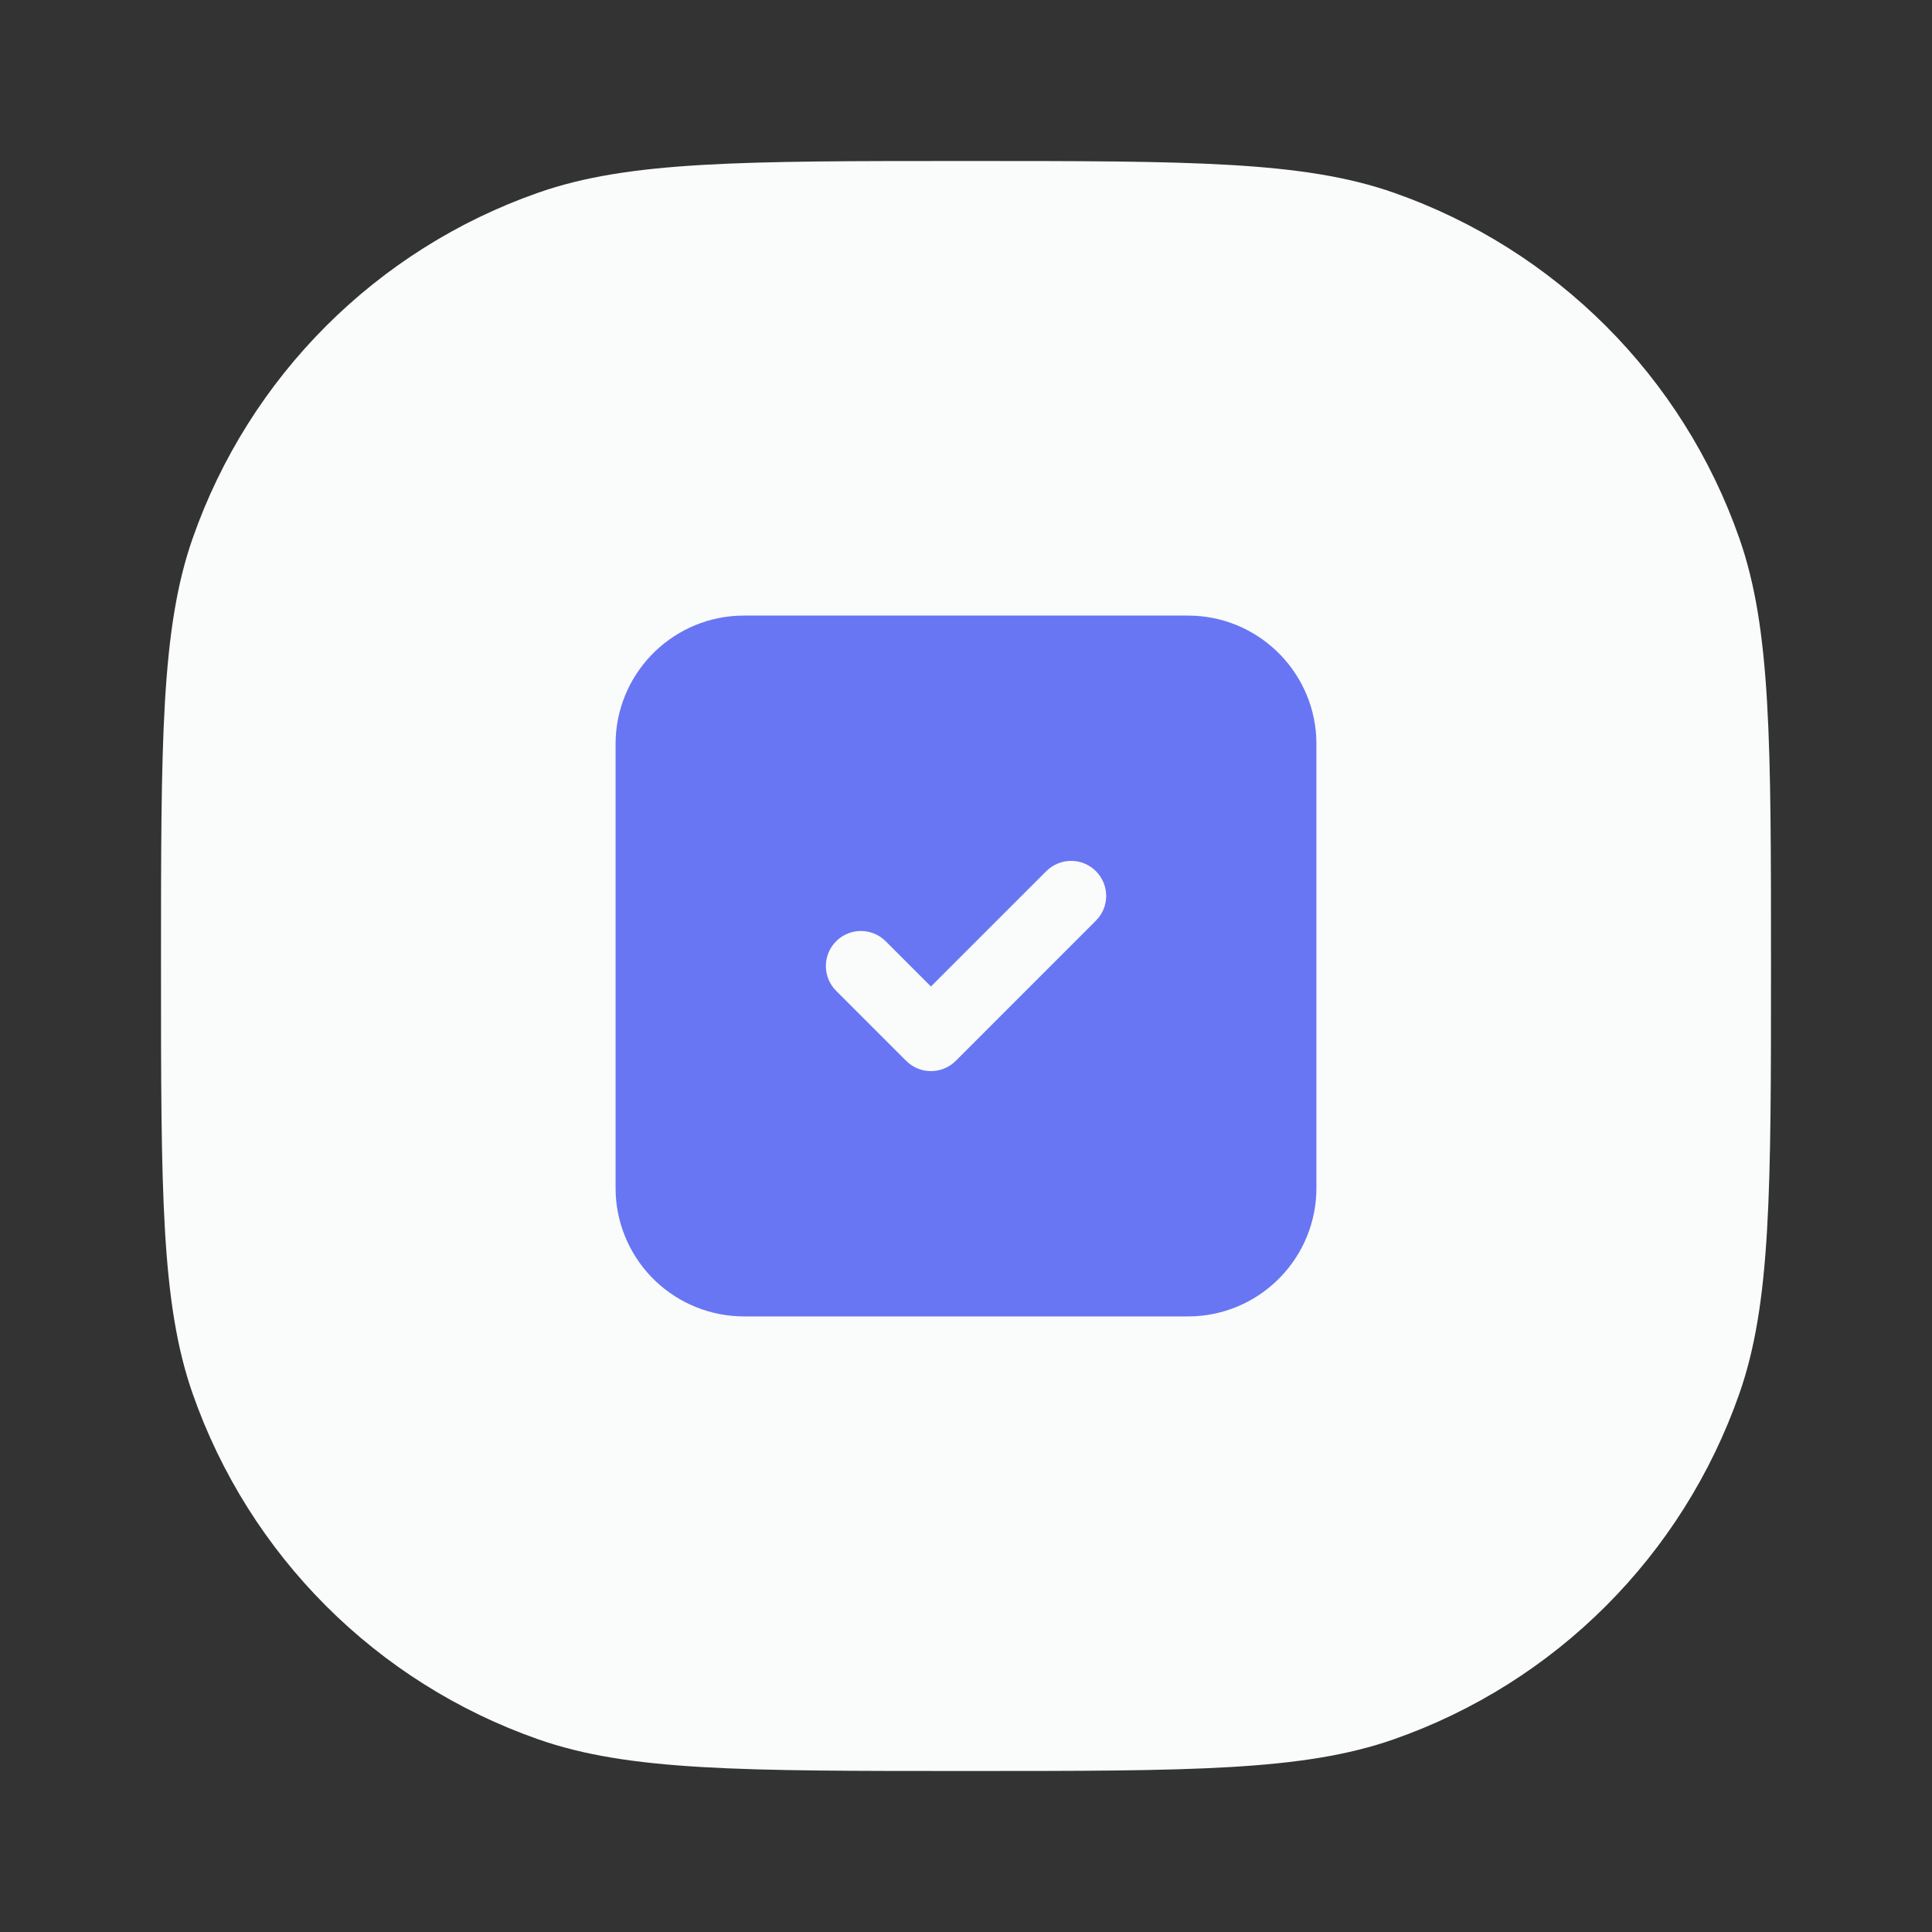 <svg width="48" height="48" viewBox="0 0 48 48" fill="none" xmlns="http://www.w3.org/2000/svg">
<rect x="0" y="0" width="48" height="48" fill="#333333" stroke="none"/>
<path d="M4 24C4 18.414 4 15.621 4.786 13.376C6.193 9.355 9.355 6.193 13.376 4.786C15.621 4 18.414 4 24 4C29.586 4 32.379 4 34.624 4.786C38.645 6.193 41.807 9.355 43.214 13.376C44 15.621 44 18.414 44 24C44 29.586 44 32.379 43.214 34.624C41.807 38.645 38.645 41.807 34.624 43.214C32.379 44 29.586 44 24 44C18.414 44 15.621 44 13.376 43.214C9.355 41.807 6.193 38.645 4.786 34.624C4 32.379 4 29.586 4 24Z" fill="#FAFBFB"/>
<path d="M29.514 15.294C31.22 15.294 32.613 16.632 32.702 18.316L32.706 18.486V29.514C32.706 31.22 31.368 32.613 29.684 32.702L29.514 32.706H18.486C17.669 32.706 16.883 32.393 16.289 31.831C15.696 31.268 15.341 30.5 15.298 29.684L15.294 29.514V18.486C15.294 16.78 16.632 15.387 18.316 15.298L18.486 15.294H29.514ZM27.227 21.643C27.064 21.48 26.843 21.388 26.612 21.388C26.381 21.388 26.16 21.48 25.996 21.643L23.129 24.509L22.004 23.384L21.922 23.312C21.747 23.177 21.527 23.113 21.307 23.134C21.087 23.155 20.883 23.259 20.736 23.425C20.59 23.591 20.512 23.806 20.519 24.027C20.526 24.249 20.616 24.459 20.773 24.616L22.514 26.357L22.596 26.429C22.763 26.559 22.972 26.623 23.184 26.61C23.395 26.597 23.595 26.507 23.745 26.357L27.227 22.874L27.3 22.792C27.43 22.625 27.494 22.416 27.481 22.204C27.468 21.993 27.377 21.793 27.227 21.643Z" fill="#6876F4"/>
</svg>
